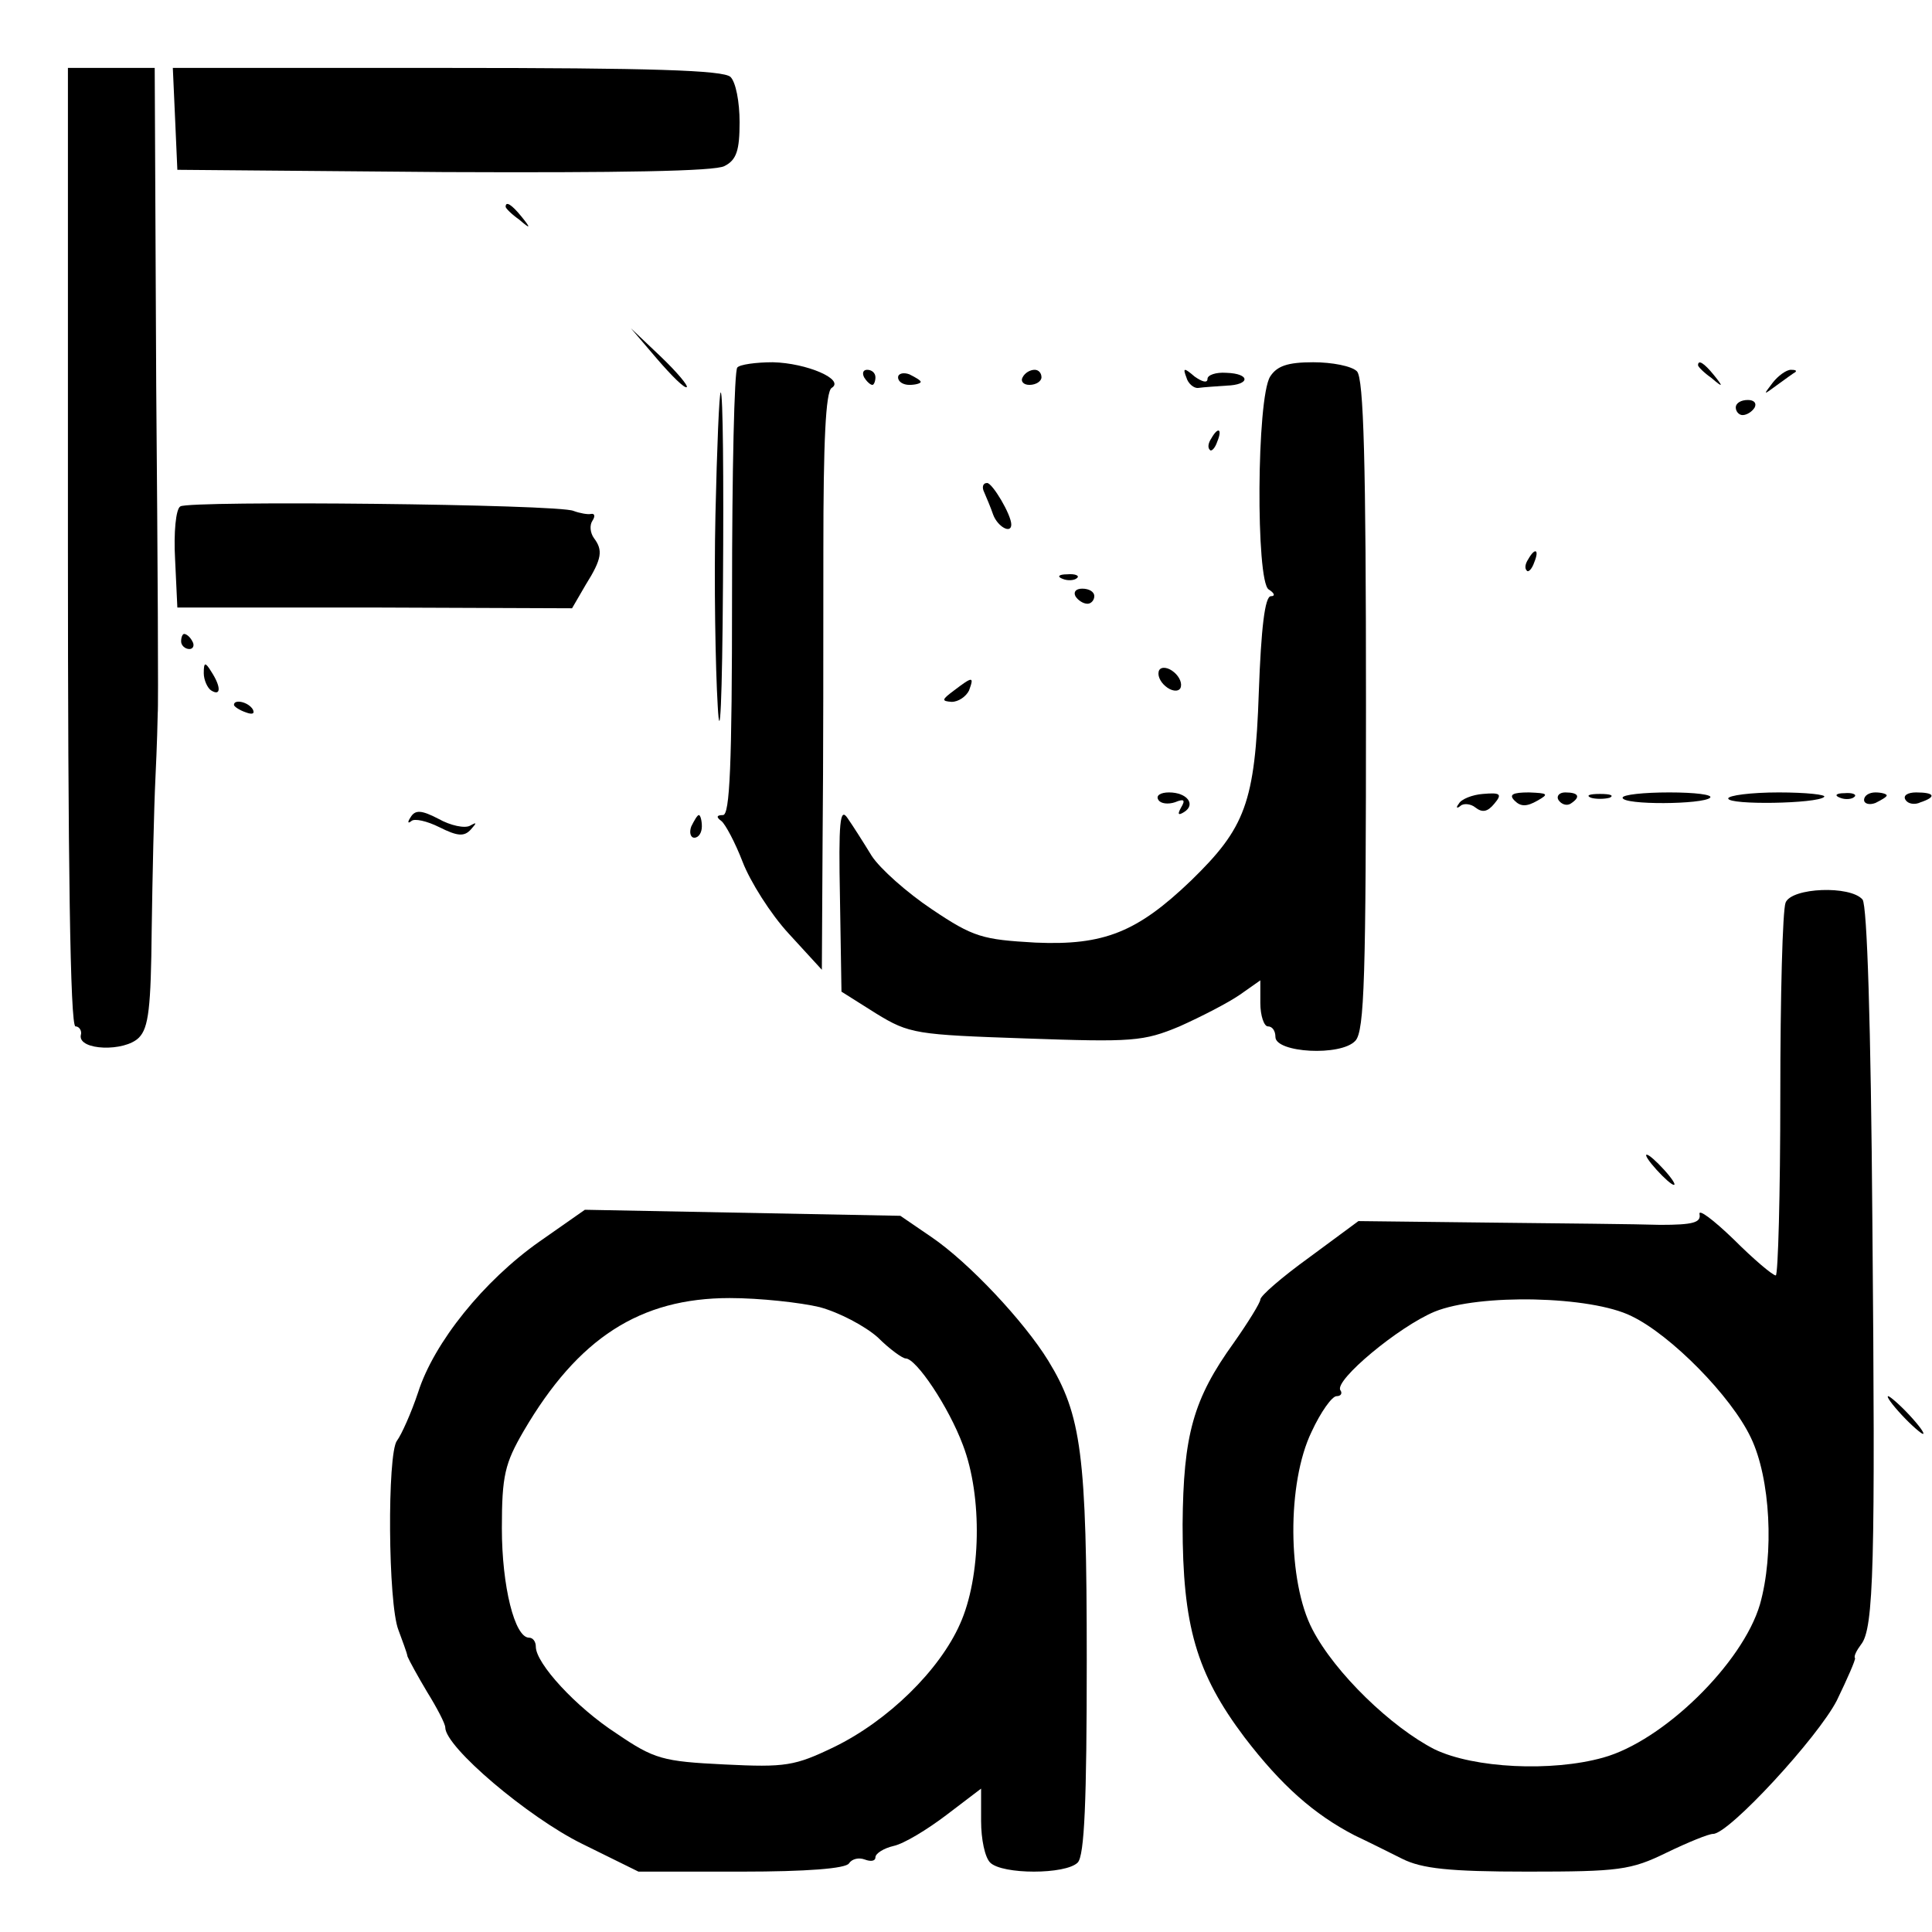<?xml version="1.0" standalone="no"?>
<!DOCTYPE svg PUBLIC "-//W3C//DTD SVG 20010904//EN"
 "http://www.w3.org/TR/2001/REC-SVG-20010904/DTD/svg10.dtd">
<svg version="1.0" xmlns="http://www.w3.org/2000/svg"
 width="256pt" height="256pt" viewBox="0 0 256 256"
 preserveAspectRatio="xMidYMid meet">
<g transform="translate(0,256) scale(0.1,-0.1)"
fill="#000000" stroke="none">
<path d="M90 1835 c0 -417 3 -635 10 -635 5 0 9 -6 7 -12 -3 -20 58 -22 77 -3
13 13 16 40 17 143 1 70 3 161 5 202 2 41 3 80 3 85 1 6 0 200 -2 432 l-2 423
-57 0 -58 0 0 -635z"/>
<path d="M232 2403 l3 -68 353 -3 c232 -1 360 1 372 8 16 8 20 21 20 58 0 27
-5 53 -12 60 -9 9 -106 12 -375 12 l-364 0 3 -67z"/>
<path d="M670 2286 c0 -2 8 -10 18 -17 15 -13 16 -12 3 4 -13 16 -21 21 -21
13z"/>
<path d="M871 2084 c19 -22 36 -39 39 -37 2 2 -13 20 -35 41 l-39 37 35 -41z"/>
<path d="M977 2073 c-4 -3 -7 -138 -7 -300 0 -228 -3 -293 -12 -293 -9 0 -9
-3 -2 -8 5 -4 18 -28 28 -54 10 -26 37 -69 61 -95 l44 -48 1 175 c1 96 1 268
1 382 0 142 3 209 11 214 18 11 -33 33 -78 34 -22 0 -44 -3 -47 -7z"/>
<path d="M1683 2061 c-18 -29 -19 -271 -2 -282 8 -5 9 -9 3 -9 -8 0 -13 -43
-16 -127 -5 -147 -18 -180 -90 -250 -71 -68 -115 -86 -206 -82 -70 4 -82 7
-137 44 -33 22 -69 54 -80 71 -11 18 -25 40 -32 50 -10 15 -12 -5 -10 -106 l2
-124 46 -29 c44 -27 53 -28 198 -33 142 -5 156 -4 204 16 29 13 64 31 80 42
l27 19 0 -30 c0 -17 5 -31 10 -31 6 0 10 -6 10 -14 0 -21 87 -26 106 -5 12 13
14 85 14 445 0 321 -3 433 -12 442 -7 7 -33 12 -58 12 -34 0 -48 -5 -57 -19z"/>
<path d="M2250 2076 c0 -2 8 -10 18 -17 15 -13 16 -12 3 4 -13 16 -21 21 -21
13z"/>
<path d="M1145 2060 c3 -5 8 -10 11 -10 2 0 4 5 4 10 0 6 -5 10 -11 10 -5 0
-7 -4 -4 -10z"/>
<path d="M1190 2060 c0 -6 7 -10 15 -10 8 0 15 2 15 4 0 2 -7 6 -15 10 -8 3
-15 1 -15 -4z"/>
<path d="M1355 2060 c-3 -5 1 -10 9 -10 9 0 16 5 16 10 0 6 -4 10 -9 10 -6 0
-13 -4 -16 -10z"/>
<path d="M1572 2060 c2 -8 10 -15 16 -14 7 1 23 2 37 3 32 1 32 16 0 17 -14 1
-25 -3 -25 -8 0 -6 -7 -4 -17 3 -14 12 -16 12 -11 -1z"/>
<path d="M2349 2053 c-13 -17 -13 -17 6 -3 11 8 22 16 24 17 2 2 0 3 -6 3 -6
0 -17 -8 -24 -17z"/>
<path d="M948 1878 c-2 -90 0 -203 3 -253 3 -56 6 6 7 163 1 138 0 252 -3 252
-2 0 -5 -73 -7 -162z"/>
<path d="M2300 2020 c0 -5 4 -10 9 -10 6 0 13 5 16 10 3 6 -1 10 -9 10 -9 0
-16 -4 -16 -10z"/>
<path d="M1605 1979 c-4 -6 -5 -12 -2 -15 2 -3 7 2 10 11 7 17 1 20 -8 4z"/>
<path d="M1304 1908 c3 -7 9 -21 12 -30 6 -16 24 -26 24 -13 0 13 -25 55 -32
55 -6 0 -7 -6 -4 -12z"/>
<path d="M239 1889 c-6 -3 -9 -35 -7 -70 l3 -64 262 0 261 -1 18 31 c22 35 23
46 11 62 -5 7 -6 17 -2 23 4 6 3 10 -2 9 -4 -1 -15 1 -23 4 -19 9 -509 14
-521 6z"/>
<path d="M2025 1819 c-4 -6 -5 -12 -2 -15 2 -3 7 2 10 11 7 17 1 20 -8 4z"/>
<path d="M1408 1793 c7 -3 16 -2 19 1 4 3 -2 6 -13 5 -11 0 -14 -3 -6 -6z"/>
<path d="M1425 1770 c3 -5 10 -10 16 -10 5 0 9 5 9 10 0 6 -7 10 -16 10 -8 0
-12 -4 -9 -10z"/>
<path d="M240 1710 c0 -5 5 -10 11 -10 5 0 7 5 4 10 -3 6 -8 10 -11 10 -2 0
-4 -4 -4 -10z"/>
<path d="M270 1668 c0 -9 5 -20 10 -23 13 -8 13 5 0 25 -8 13 -10 13 -10 -2z"/>
<path d="M1536 1672 c-3 -6 1 -15 8 -21 8 -7 17 -8 20 -3 3 6 -1 15 -8 21 -8
7 -17 8 -20 3z"/>
<path d="M1264 1645 c-16 -12 -17 -14 -3 -15 9 0 19 7 23 15 7 19 5 19 -20 0z"/>
<path d="M310 1626 c0 -2 7 -7 16 -10 8 -3 12 -2 9 4 -6 10 -25 14 -25 6z"/>
<path d="M1535 1500 c3 -5 13 -6 22 -3 12 5 14 3 8 -7 -5 -9 -4 -11 4 -6 16
10 4 26 -20 26 -11 0 -18 -4 -14 -10z"/>
<path d="M1933 1495 c-4 -5 -3 -7 2 -3 4 4 14 3 20 -2 9 -7 16 -6 25 5 11 13
8 15 -15 13 -14 -1 -29 -7 -32 -13z"/>
<path d="M2007 1499 c8 -8 16 -8 30 0 16 9 14 10 -11 11 -22 0 -27 -3 -19 -11z"/>
<path d="M2065 1500 c4 -6 11 -8 16 -5 14 9 11 15 -7 15 -8 0 -12 -5 -9 -10z"/>
<path d="M2108 1503 c6 -2 18 -2 25 0 6 3 1 5 -13 5 -14 0 -19 -2 -12 -5z"/>
<path d="M2150 1503 c0 -10 107 -9 116 0 4 4 -20 7 -54 7 -34 0 -62 -3 -62 -7z"/>
<path d="M2290 1502 c0 -9 118 -7 127 2 4 3 -24 6 -60 6 -37 0 -67 -4 -67 -8z"/>
<path d="M2438 1503 c7 -3 16 -2 19 1 4 3 -2 6 -13 5 -11 0 -14 -3 -6 -6z"/>
<path d="M2470 1500 c0 -5 7 -7 15 -4 8 4 15 8 15 10 0 2 -7 4 -15 4 -8 0 -15
-4 -15 -10z"/>
<path d="M2525 1500 c3 -5 12 -7 20 -3 21 7 19 13 -6 13 -11 0 -18 -4 -14 -10z"/>
<path d="M544 1477 c-4 -6 -4 -9 1 -5 4 4 21 0 37 -8 24 -12 33 -13 42 -3 8 9
8 10 -1 5 -7 -4 -26 0 -42 9 -23 12 -31 12 -37 2z"/>
<path d="M916 1465 c-3 -8 -1 -15 4 -15 6 0 10 7 10 15 0 8 -2 15 -4 15 -2 0
-6 -7 -10 -15z"/>
<path d="M2366 1364 c-4 -10 -7 -124 -7 -255 0 -132 -3 -239 -6 -239 -4 0 -29
21 -56 48 -27 26 -47 41 -45 33 2 -11 -9 -14 -52 -14 -30 1 -133 2 -227 3
l-173 2 -65 -48 c-36 -26 -65 -51 -65 -56 0 -4 -16 -30 -35 -57 -54 -75 -67
-122 -68 -241 0 -134 18 -197 82 -282 49 -64 92 -102 146 -130 17 -8 45 -22
63 -31 26 -13 62 -17 166 -17 121 0 137 2 184 25 29 14 56 25 62 25 21 0 139
128 164 177 14 29 25 54 24 56 -2 2 2 10 8 18 17 21 19 106 15 559 -2 265 -7
420 -13 428 -16 19 -94 16 -102 -4z m-204 -548 c52 -25 132 -106 158 -161 26
-54 31 -154 12 -221 -23 -78 -128 -181 -208 -203 -68 -19 -171 -14 -223 11
-57 29 -132 101 -162 159 -33 63 -34 194 -1 262 12 26 27 47 33 47 6 0 8 4 5
8 -8 13 77 84 125 104 59 24 207 21 261 -6z"/>
<path d="M2195 1010 c10 -11 20 -20 23 -20 3 0 -3 9 -13 20 -10 11 -20 20 -23
20 -3 0 3 -9 13 -20z"/>
<path d="M715 915 c-74 -52 -140 -134 -161 -200 -9 -27 -22 -56 -28 -64 -13
-17 -12 -216 2 -251 5 -14 11 -29 12 -35 2 -5 14 -27 26 -47 13 -21 24 -42 24
-47 0 -26 110 -119 181 -154 l75 -37 137 0 c85 0 138 4 142 11 4 6 13 8 21 5
8 -3 14 -2 14 3 0 5 11 12 24 15 14 3 45 22 70 41 l46 35 0 -43 c0 -24 5 -48
12 -55 16 -16 100 -16 116 0 9 9 12 82 12 268 0 273 -7 325 -51 397 -32 52
-105 130 -155 164 l-41 28 -209 4 -209 4 -60 -42z m371 -87 c26 -7 60 -25 77
-40 16 -16 33 -28 37 -28 14 0 57 -64 76 -115 26 -68 24 -175 -4 -237 -27 -61
-95 -128 -167 -163 -52 -25 -64 -27 -145 -23 -82 4 -93 7 -143 41 -54 35 -107
93 -107 115 0 7 -4 12 -9 12 -19 0 -36 68 -36 145 0 70 4 86 29 129 72 123
154 176 273 176 40 0 94 -6 119 -12z"/>
<path d="M2520 685 c13 -14 26 -25 28 -25 3 0 -5 11 -18 25 -13 14 -26 25 -28
25 -3 0 5 -11 18 -25z"/>
</g>
</svg>
